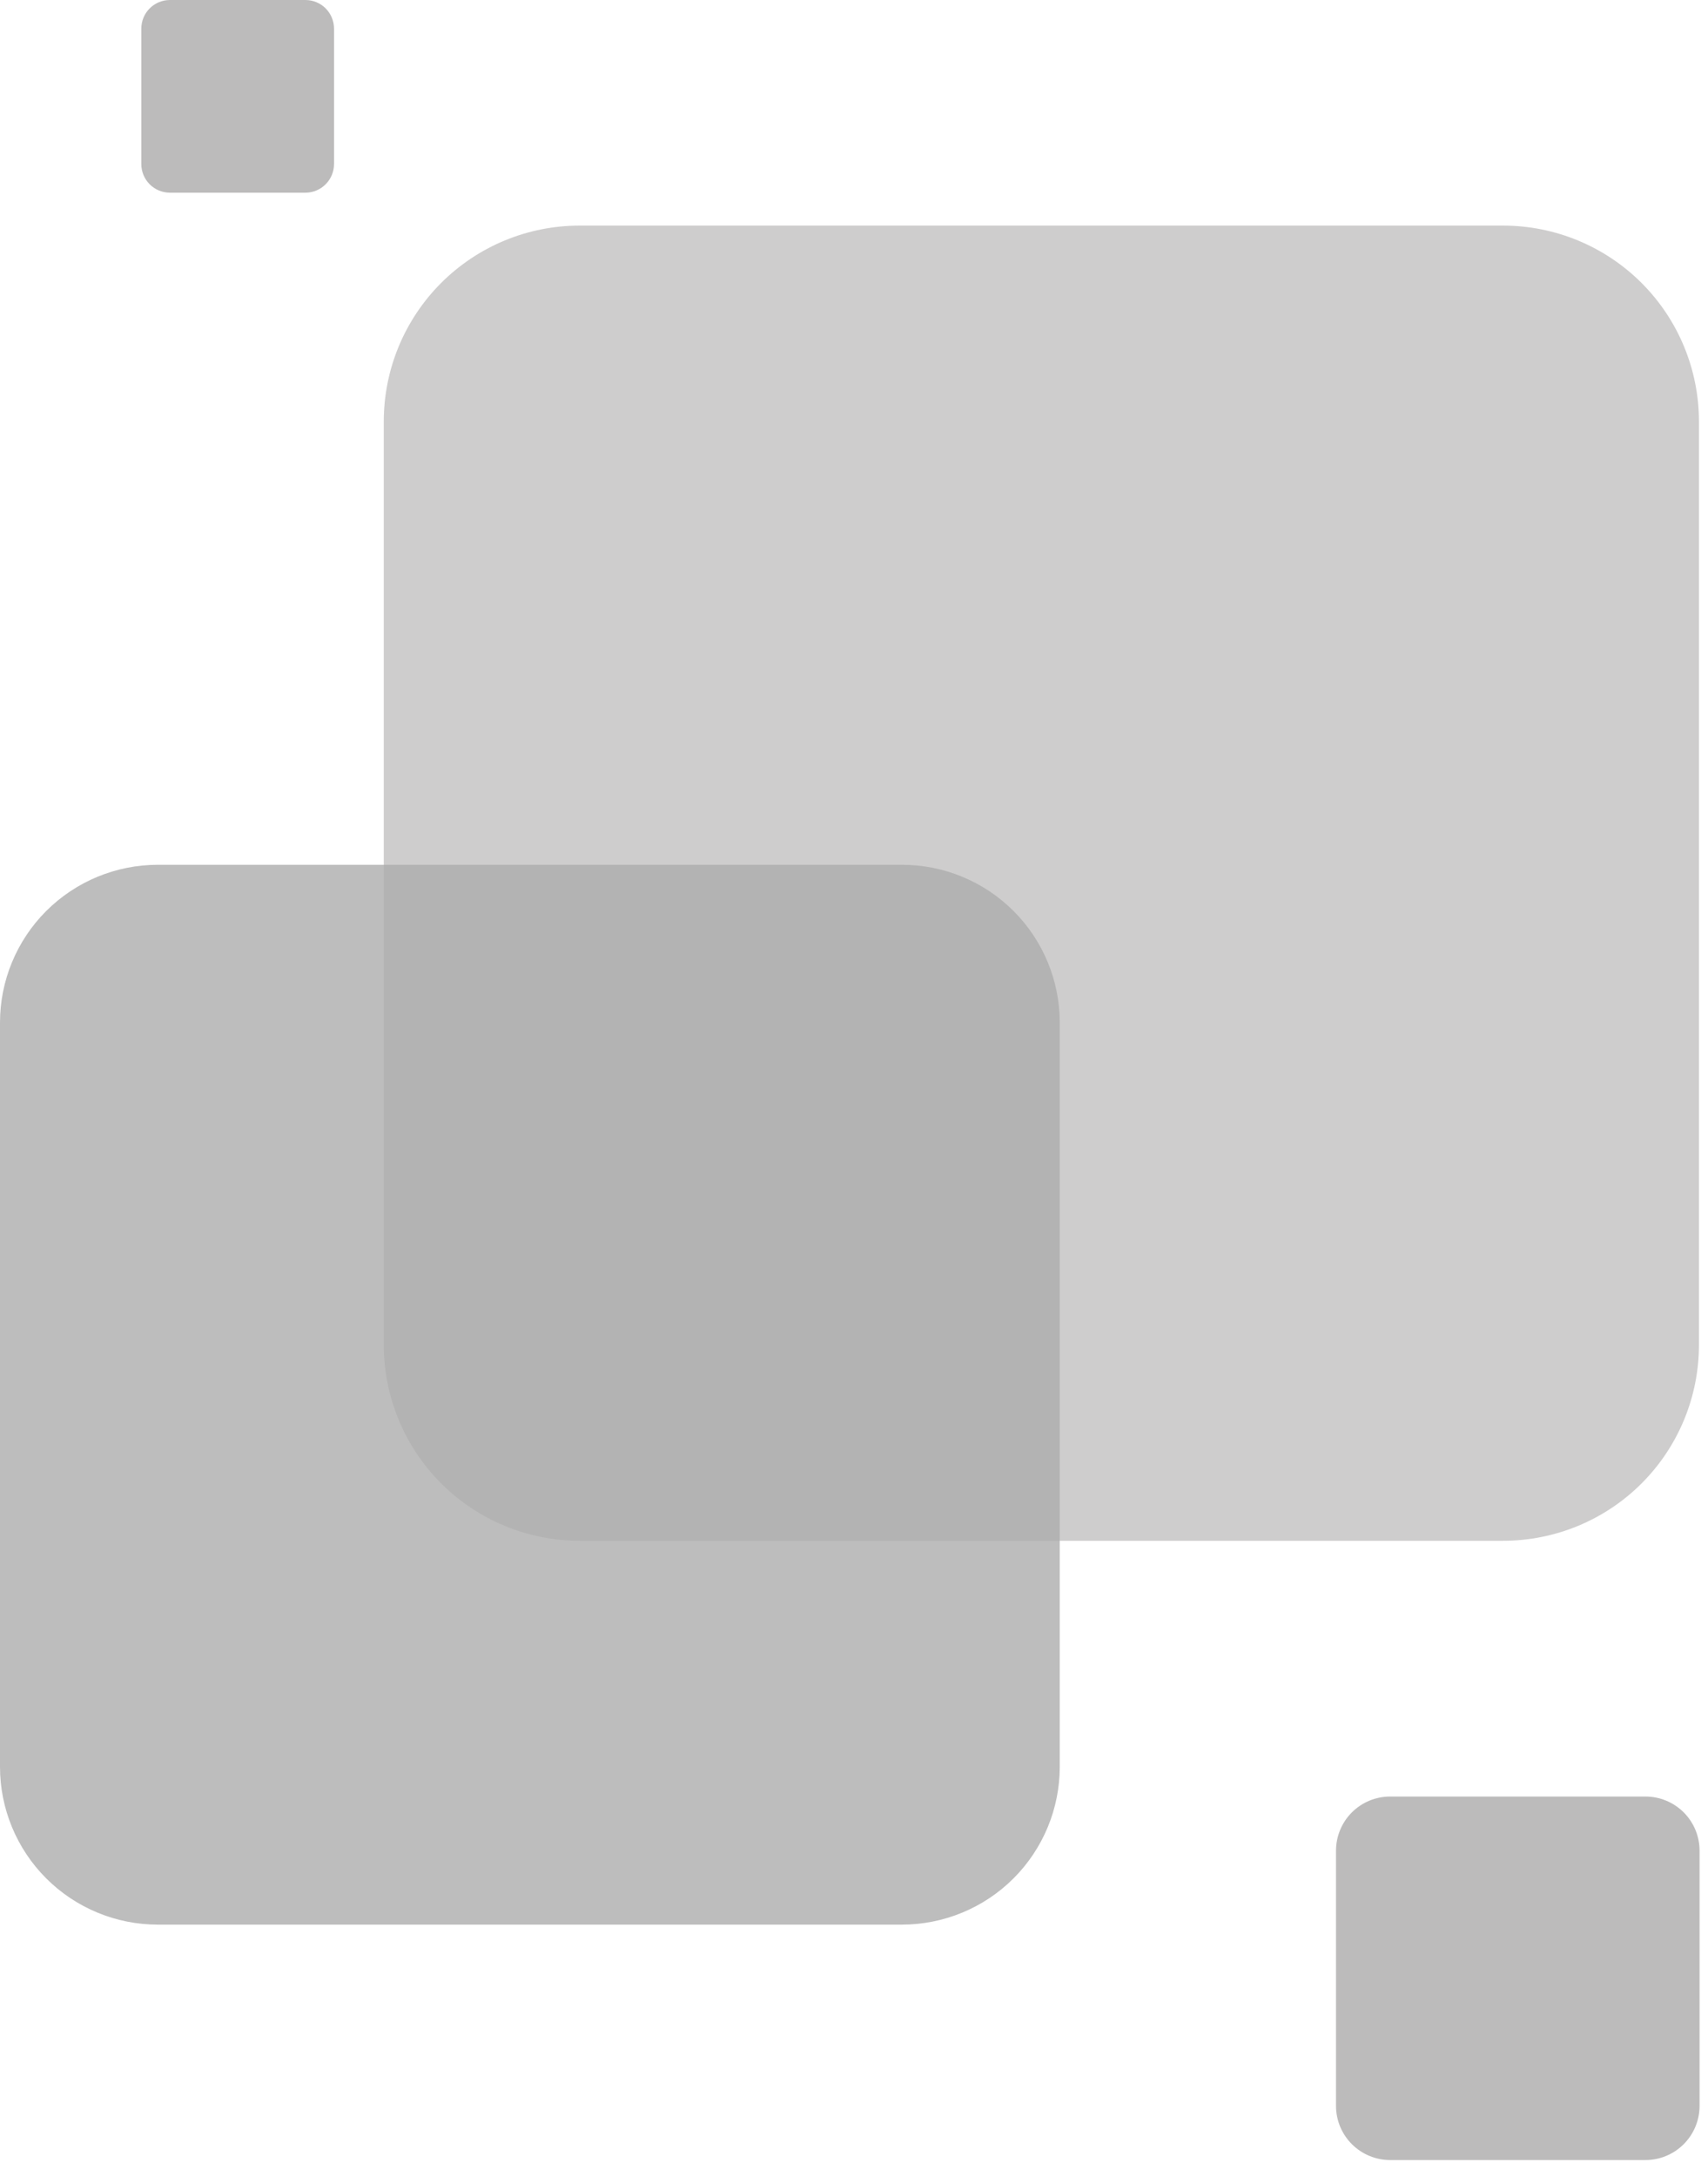 <svg width="73" height="93" viewBox="0 0 73 93" fill="none" xmlns="http://www.w3.org/2000/svg">
<path opacity="0.6" d="M24.774 9.642H64.24C66.461 9.642 68.591 10.524 70.161 12.094C71.731 13.664 72.613 15.794 72.613 18.015V57.482C72.613 58.582 72.397 59.67 71.976 60.686C71.555 61.702 70.939 62.624 70.161 63.402C69.384 64.179 68.461 64.796 67.446 65.216C66.43 65.637 65.341 65.853 64.242 65.853H24.775C22.555 65.853 20.425 64.971 18.855 63.401C17.285 61.831 16.403 59.701 16.403 57.481V18.013C16.403 16.913 16.619 15.825 17.04 14.809C17.461 13.794 18.077 12.871 18.855 12.093C19.632 11.316 20.555 10.7 21.57 10.279C22.586 9.858 23.675 9.642 24.774 9.642Z" fill="#adacac"/>
<path opacity="0.81" d="M72.639 79.095C72.639 78.791 72.579 78.491 72.463 78.21C72.346 77.93 72.176 77.675 71.961 77.46C71.746 77.246 71.492 77.076 71.211 76.96C70.931 76.844 70.63 76.784 70.327 76.784H59.416C58.802 76.784 58.214 77.027 57.78 77.46C57.346 77.894 57.102 78.481 57.101 79.095V90.007C57.101 90.62 57.346 91.209 57.779 91.642C58.214 92.076 58.802 92.32 59.416 92.32H70.327C70.94 92.32 71.528 92.076 71.962 91.642C72.395 91.208 72.639 90.62 72.639 90.007V79.095Z" fill="#adacac"/>
<path opacity="0.81" d="M7.263 0H13.053C13.377 0 13.688 0.129 13.918 0.358C14.147 0.588 14.276 0.899 14.276 1.224V7.009C14.276 7.17 14.245 7.33 14.183 7.479C14.121 7.627 14.031 7.763 13.917 7.877C13.803 7.991 13.668 8.081 13.519 8.143C13.37 8.205 13.21 8.236 13.049 8.236H7.264C6.939 8.236 6.628 8.107 6.398 7.878C6.169 7.648 6.04 7.337 6.04 7.012V1.224C6.04 0.899 6.168 0.588 6.398 0.358C6.627 0.129 6.939 0 7.263 0Z" fill="#adacac"/>
<path opacity="0.8" d="M6.744 36.961H38.551C40.34 36.961 42.055 37.671 43.319 38.936C44.584 40.201 45.294 41.916 45.294 43.704V75.511C45.294 77.3 44.584 79.016 43.318 80.282C42.053 81.547 40.337 82.258 38.547 82.258H6.744C4.956 82.258 3.24 81.547 1.975 80.282C0.711 79.018 0 77.302 0 75.514V43.705C0 41.916 0.711 40.201 1.975 38.936C3.24 37.672 4.956 36.961 6.744 36.961Z" fill="#adacac"/>
</svg>
